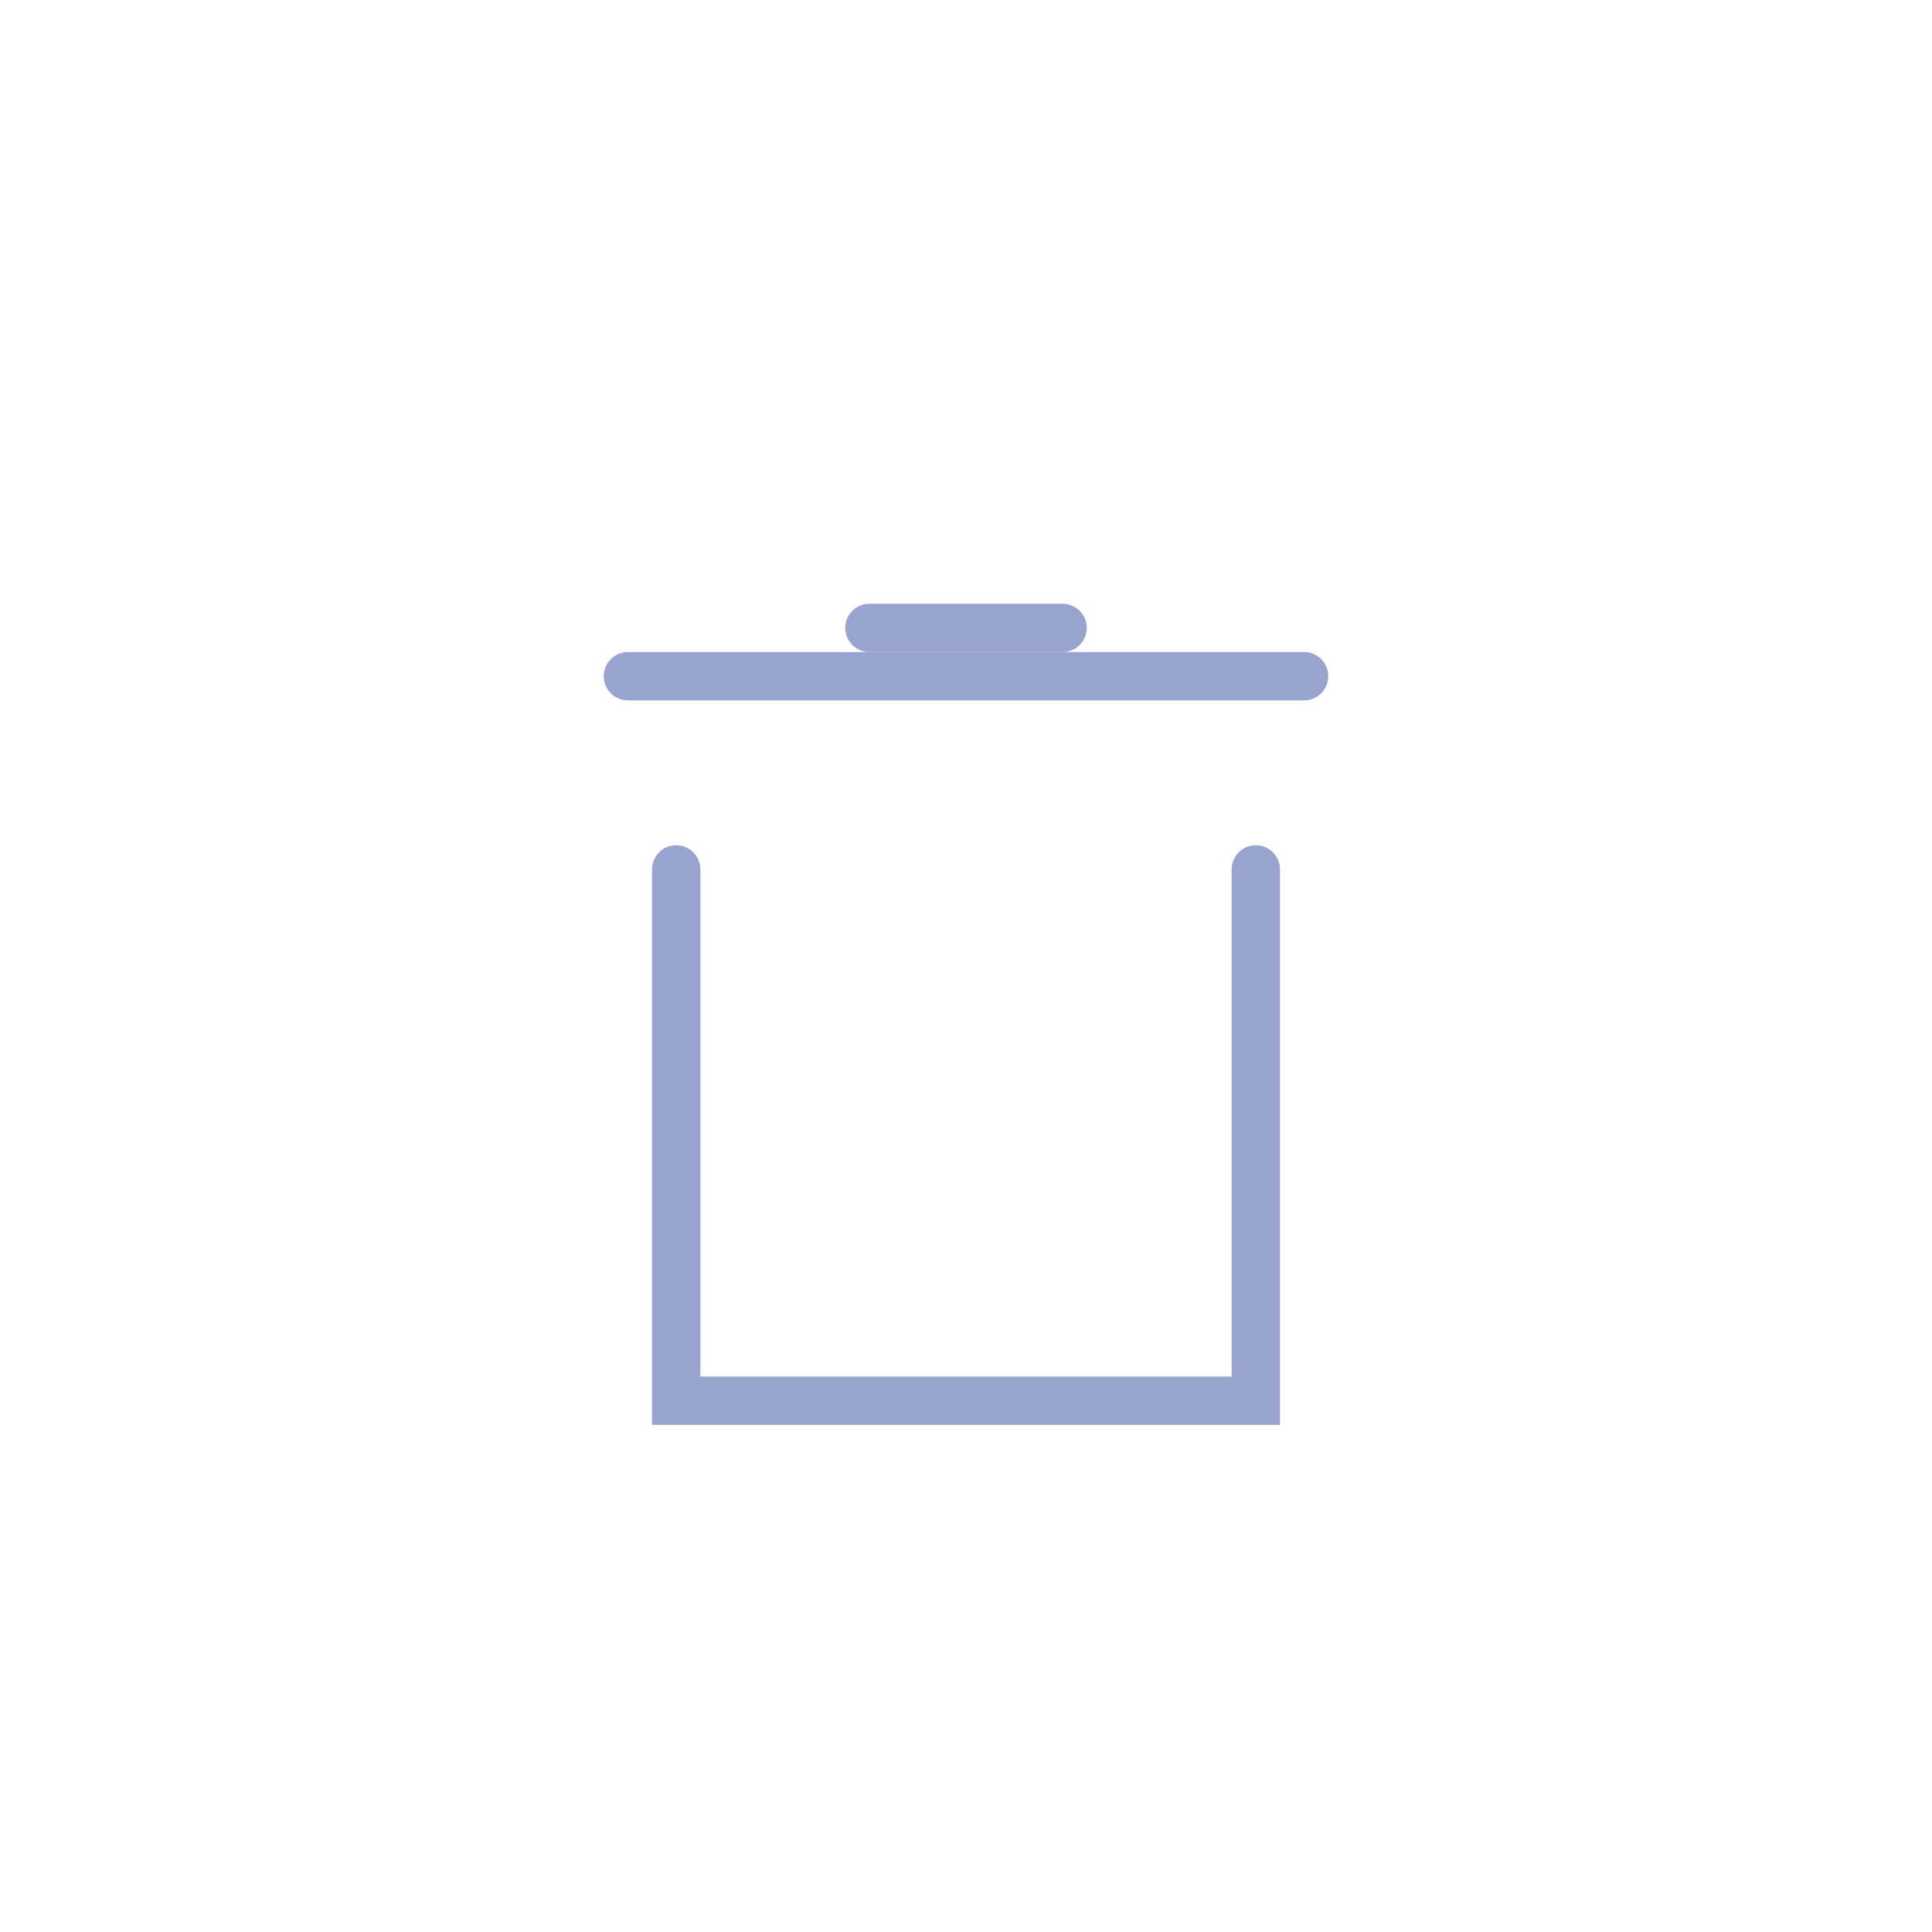 <svg width="40" height="40" viewBox="0 0 40 40" fill="none" xmlns="http://www.w3.org/2000/svg">
<path d="M27 14H13" stroke="#98A3CF" stroke-linecap="round"/>
<path d="M22 13H18" stroke="#98A3CF" stroke-linecap="round"/>
<path d="M14 18V29H26C26 28 26 18 26 18" stroke="#98A3CF" stroke-linecap="round"/>
</svg>
